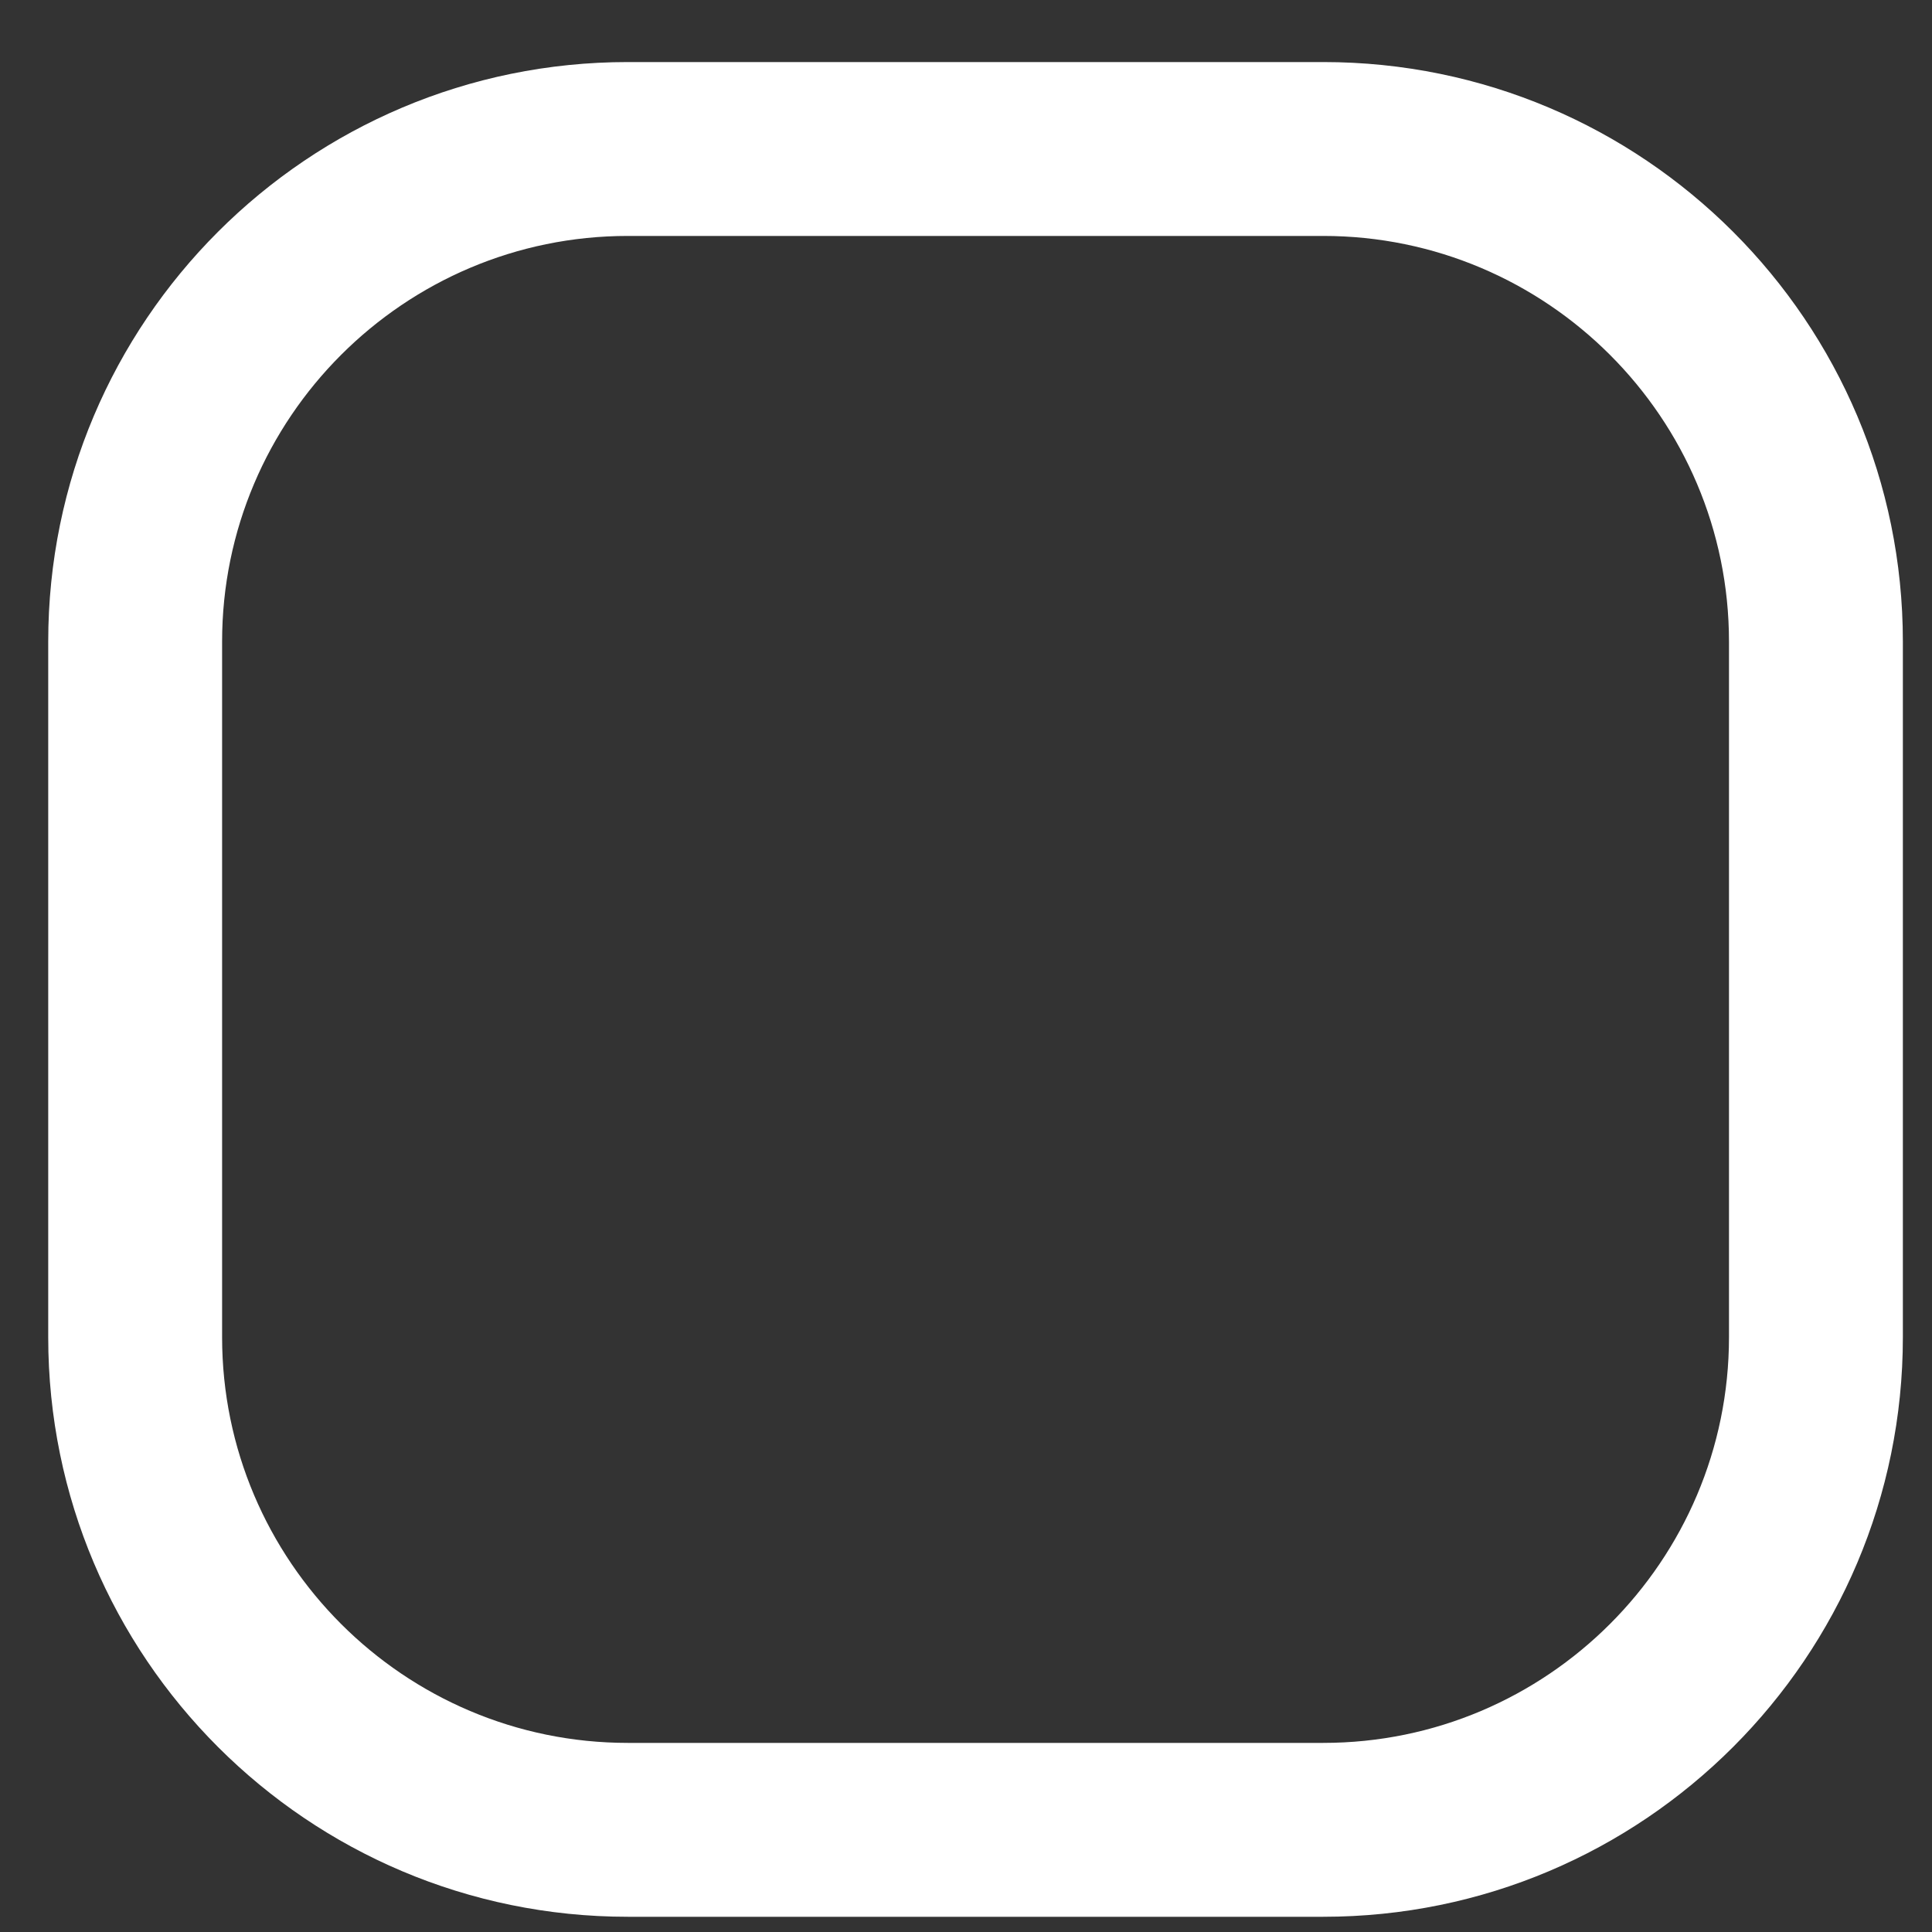 <svg width="25" height="25" viewBox="0 0 25 25" fill="none" xmlns="http://www.w3.org/2000/svg">
<rect x="0" y="0" width="25" height="25" fill="#333333" stroke="none"/>
<path d="M17.123 0.803H8.124C3.982 0.803 0.624 4.161 0.624 8.303V17.303C0.624 21.444 3.982 24.803 8.124 24.803H17.123C21.265 24.803 24.623 21.444 24.623 17.303V8.303C24.623 4.161 21.265 0.803 17.123 0.803ZM22.373 17.303C22.373 20.198 20.018 22.553 17.123 22.553H8.124C5.229 22.553 2.874 20.198 2.874 17.303V8.303C2.874 5.408 5.229 3.053 8.124 3.053H17.123C20.018 3.053 22.373 5.408 22.373 8.303V17.303Z" fill="white"/>
</svg>
